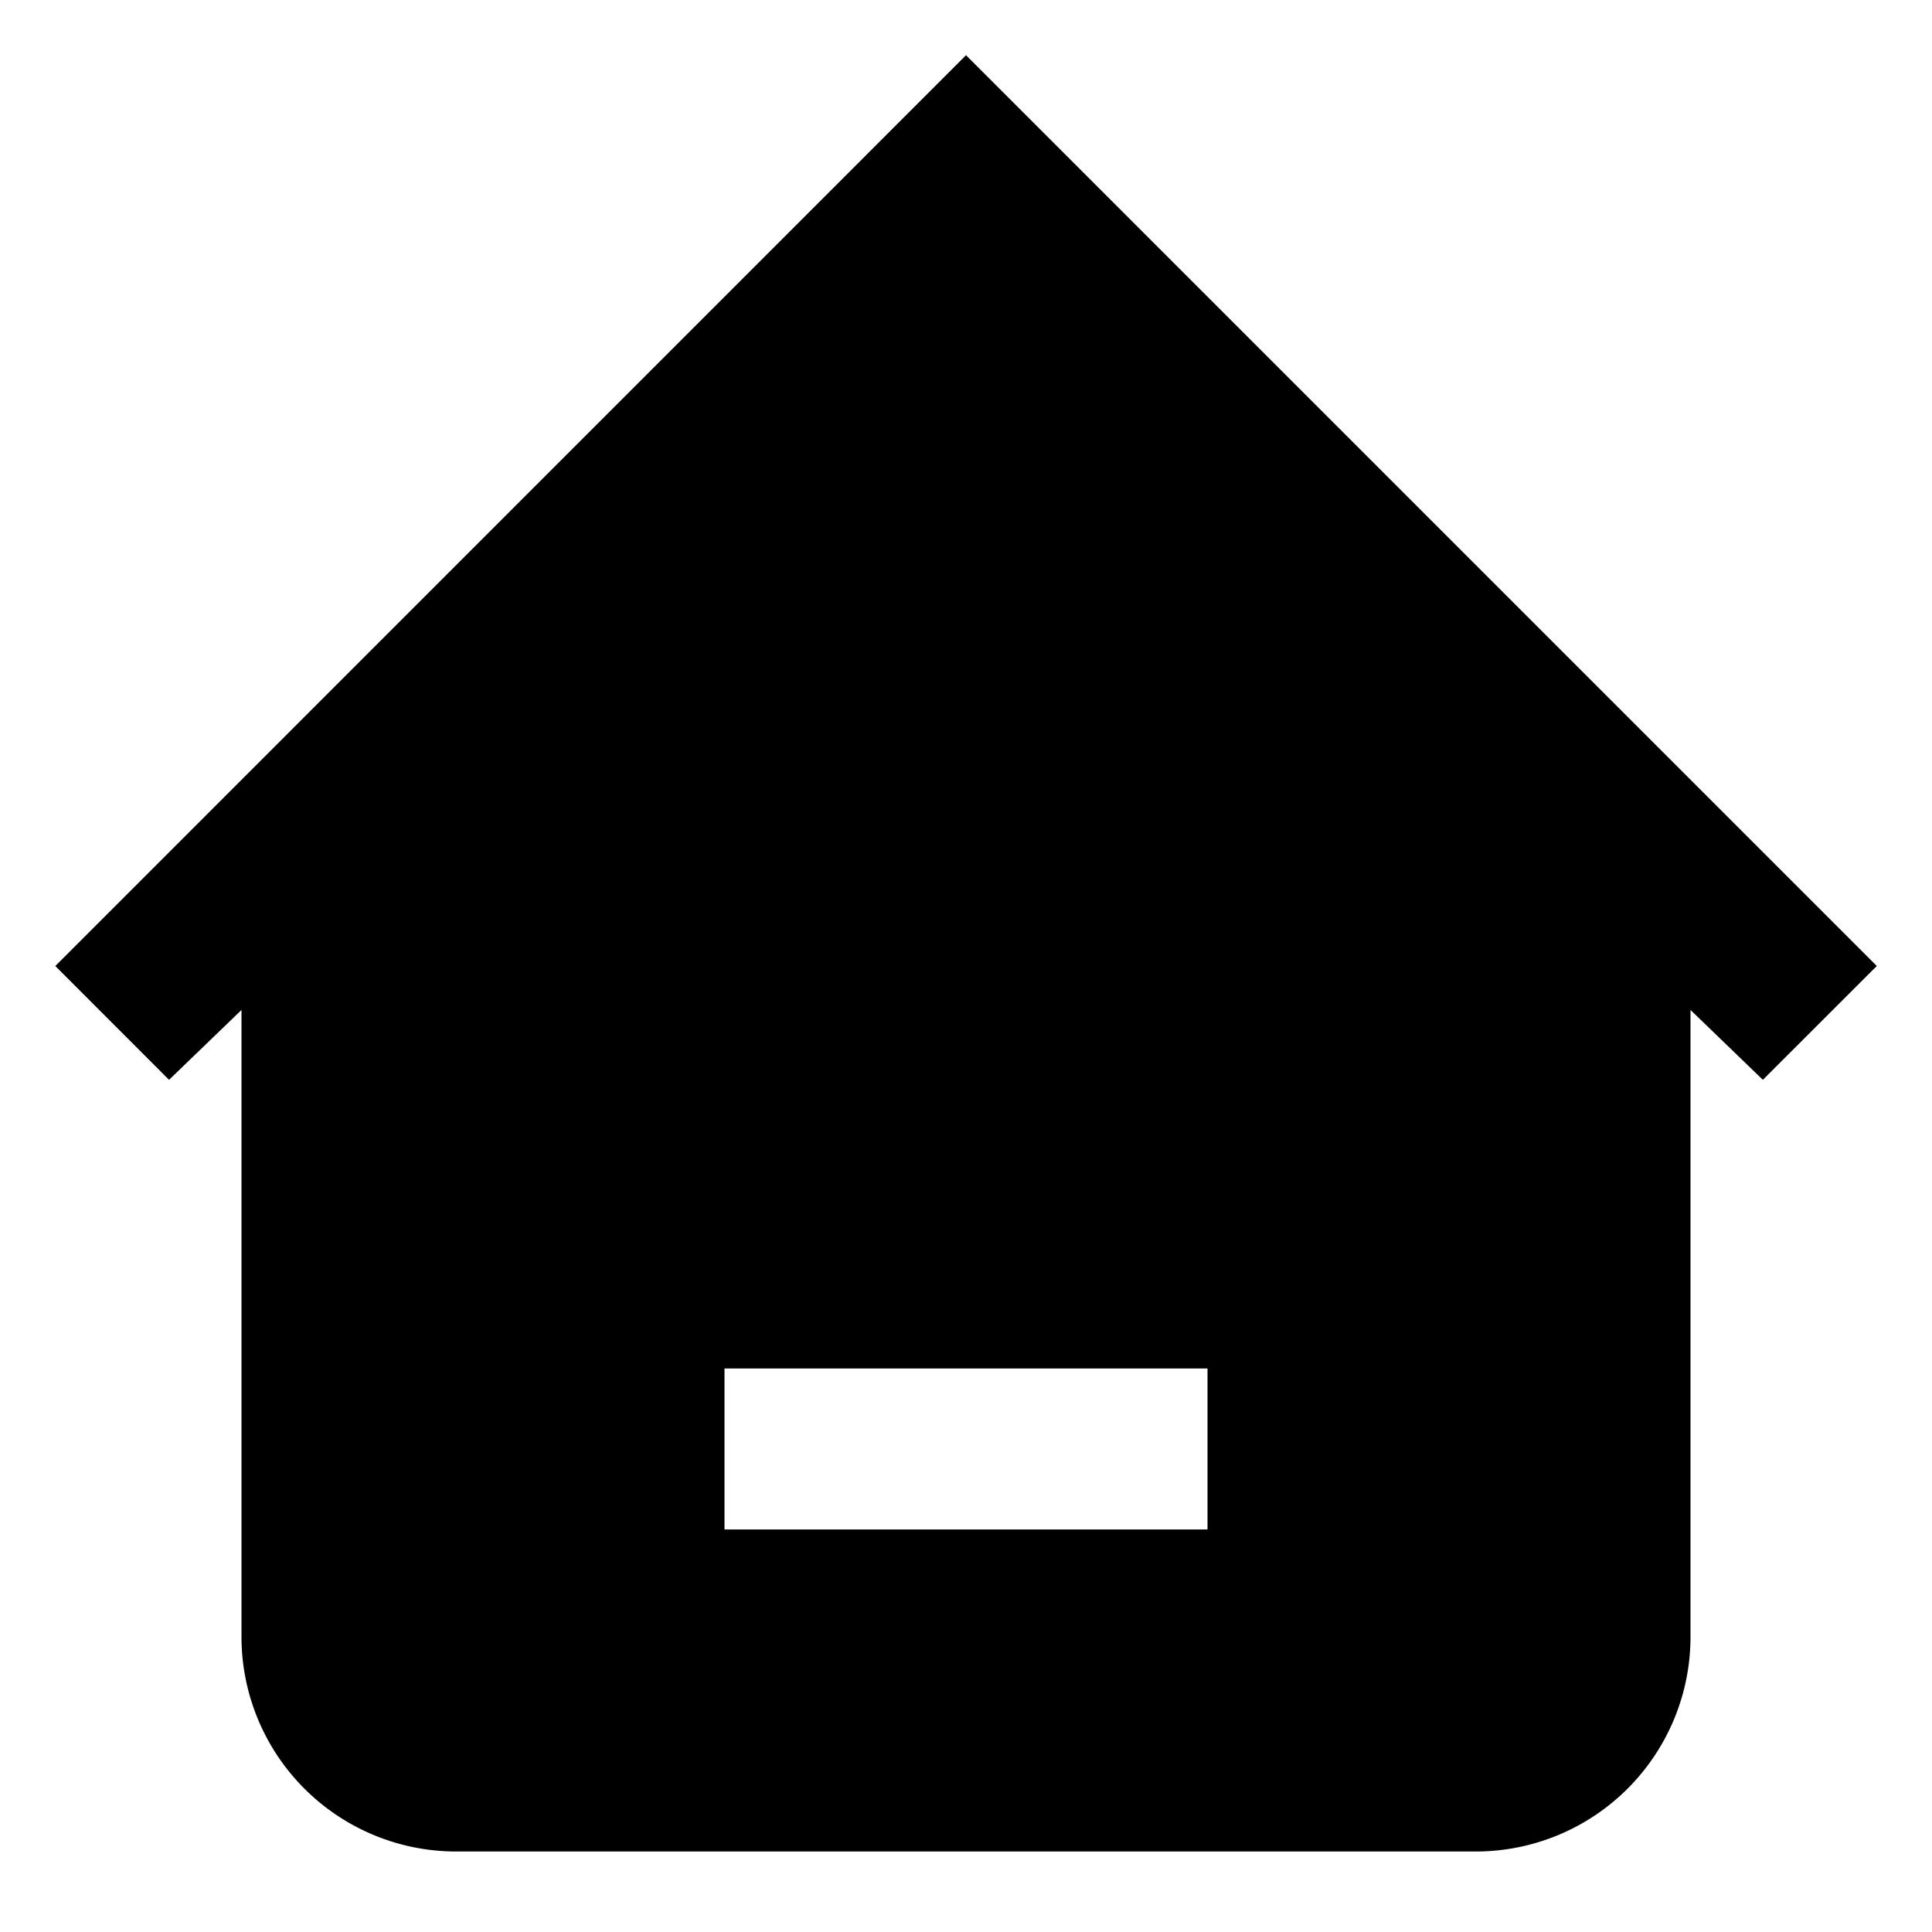 <?xml version="1.0" standalone="no"?><!DOCTYPE svg PUBLIC "-//W3C//DTD SVG 1.1//EN" "http://www.w3.org/Graphics/SVG/1.1/DTD/svg11.dtd"><svg t="1691741451952" class="icon" viewBox="0 0 1024 1024" version="1.1" xmlns="http://www.w3.org/2000/svg" p-id="5164" xmlns:xlink="http://www.w3.org/1999/xlink" width="200" height="200"><path d="M512 29.269L994.731 512l-60.373 60.331-38.357-37.035v332.245A113.792 113.792 0 0 1 782.208 981.333H241.792A113.792 113.792 0 0 1 128 867.541v-332.245l-38.4 37.035L29.312 512 512 29.269zM640 725.333H384v85.333h256v-85.333z" p-id="5165"></path></svg>